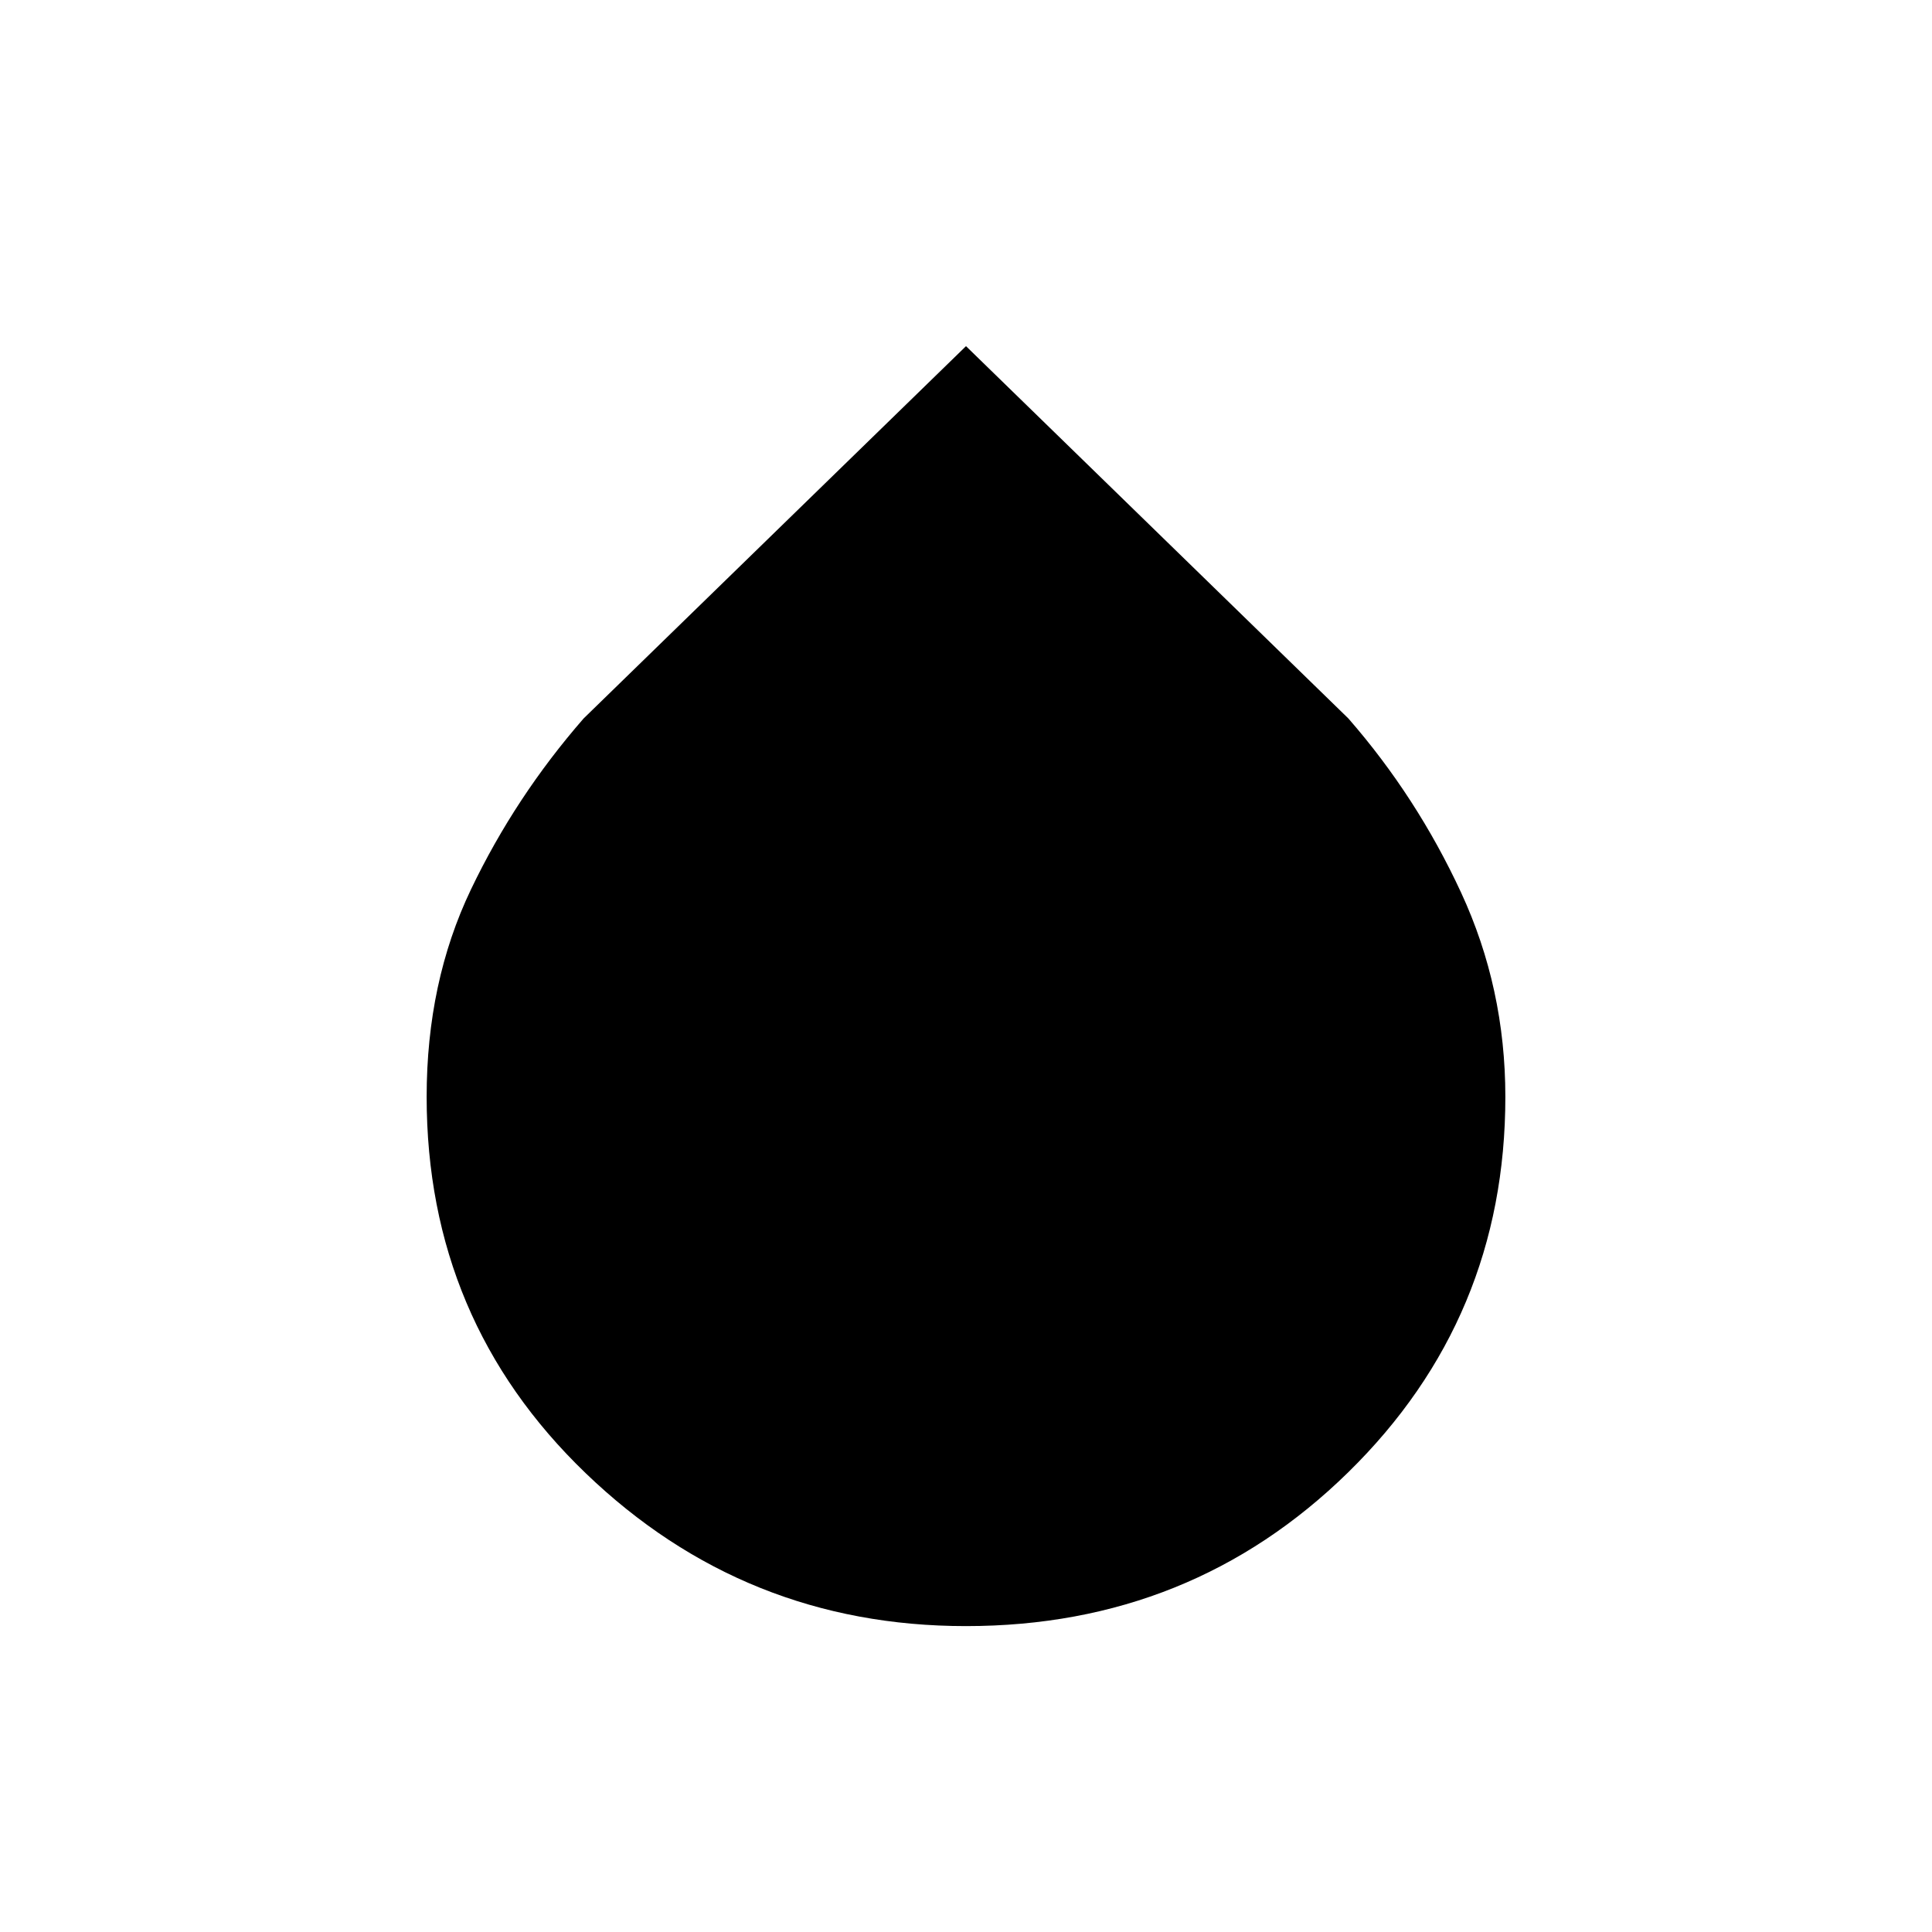 <svg xmlns="http://www.w3.org/2000/svg" height="48" width="48"><path d="M24 40.4q-5.5 0-9.45-3.8-3.95-3.8-3.95-9.35 0-2.85 1.1-5.15 1.1-2.3 2.8-4.25L24 8.6l9.5 9.25q1.7 1.95 2.8 4.325 1.1 2.375 1.1 5.075 0 5.5-3.9 9.325Q29.6 40.4 24 40.4Z"/></svg>